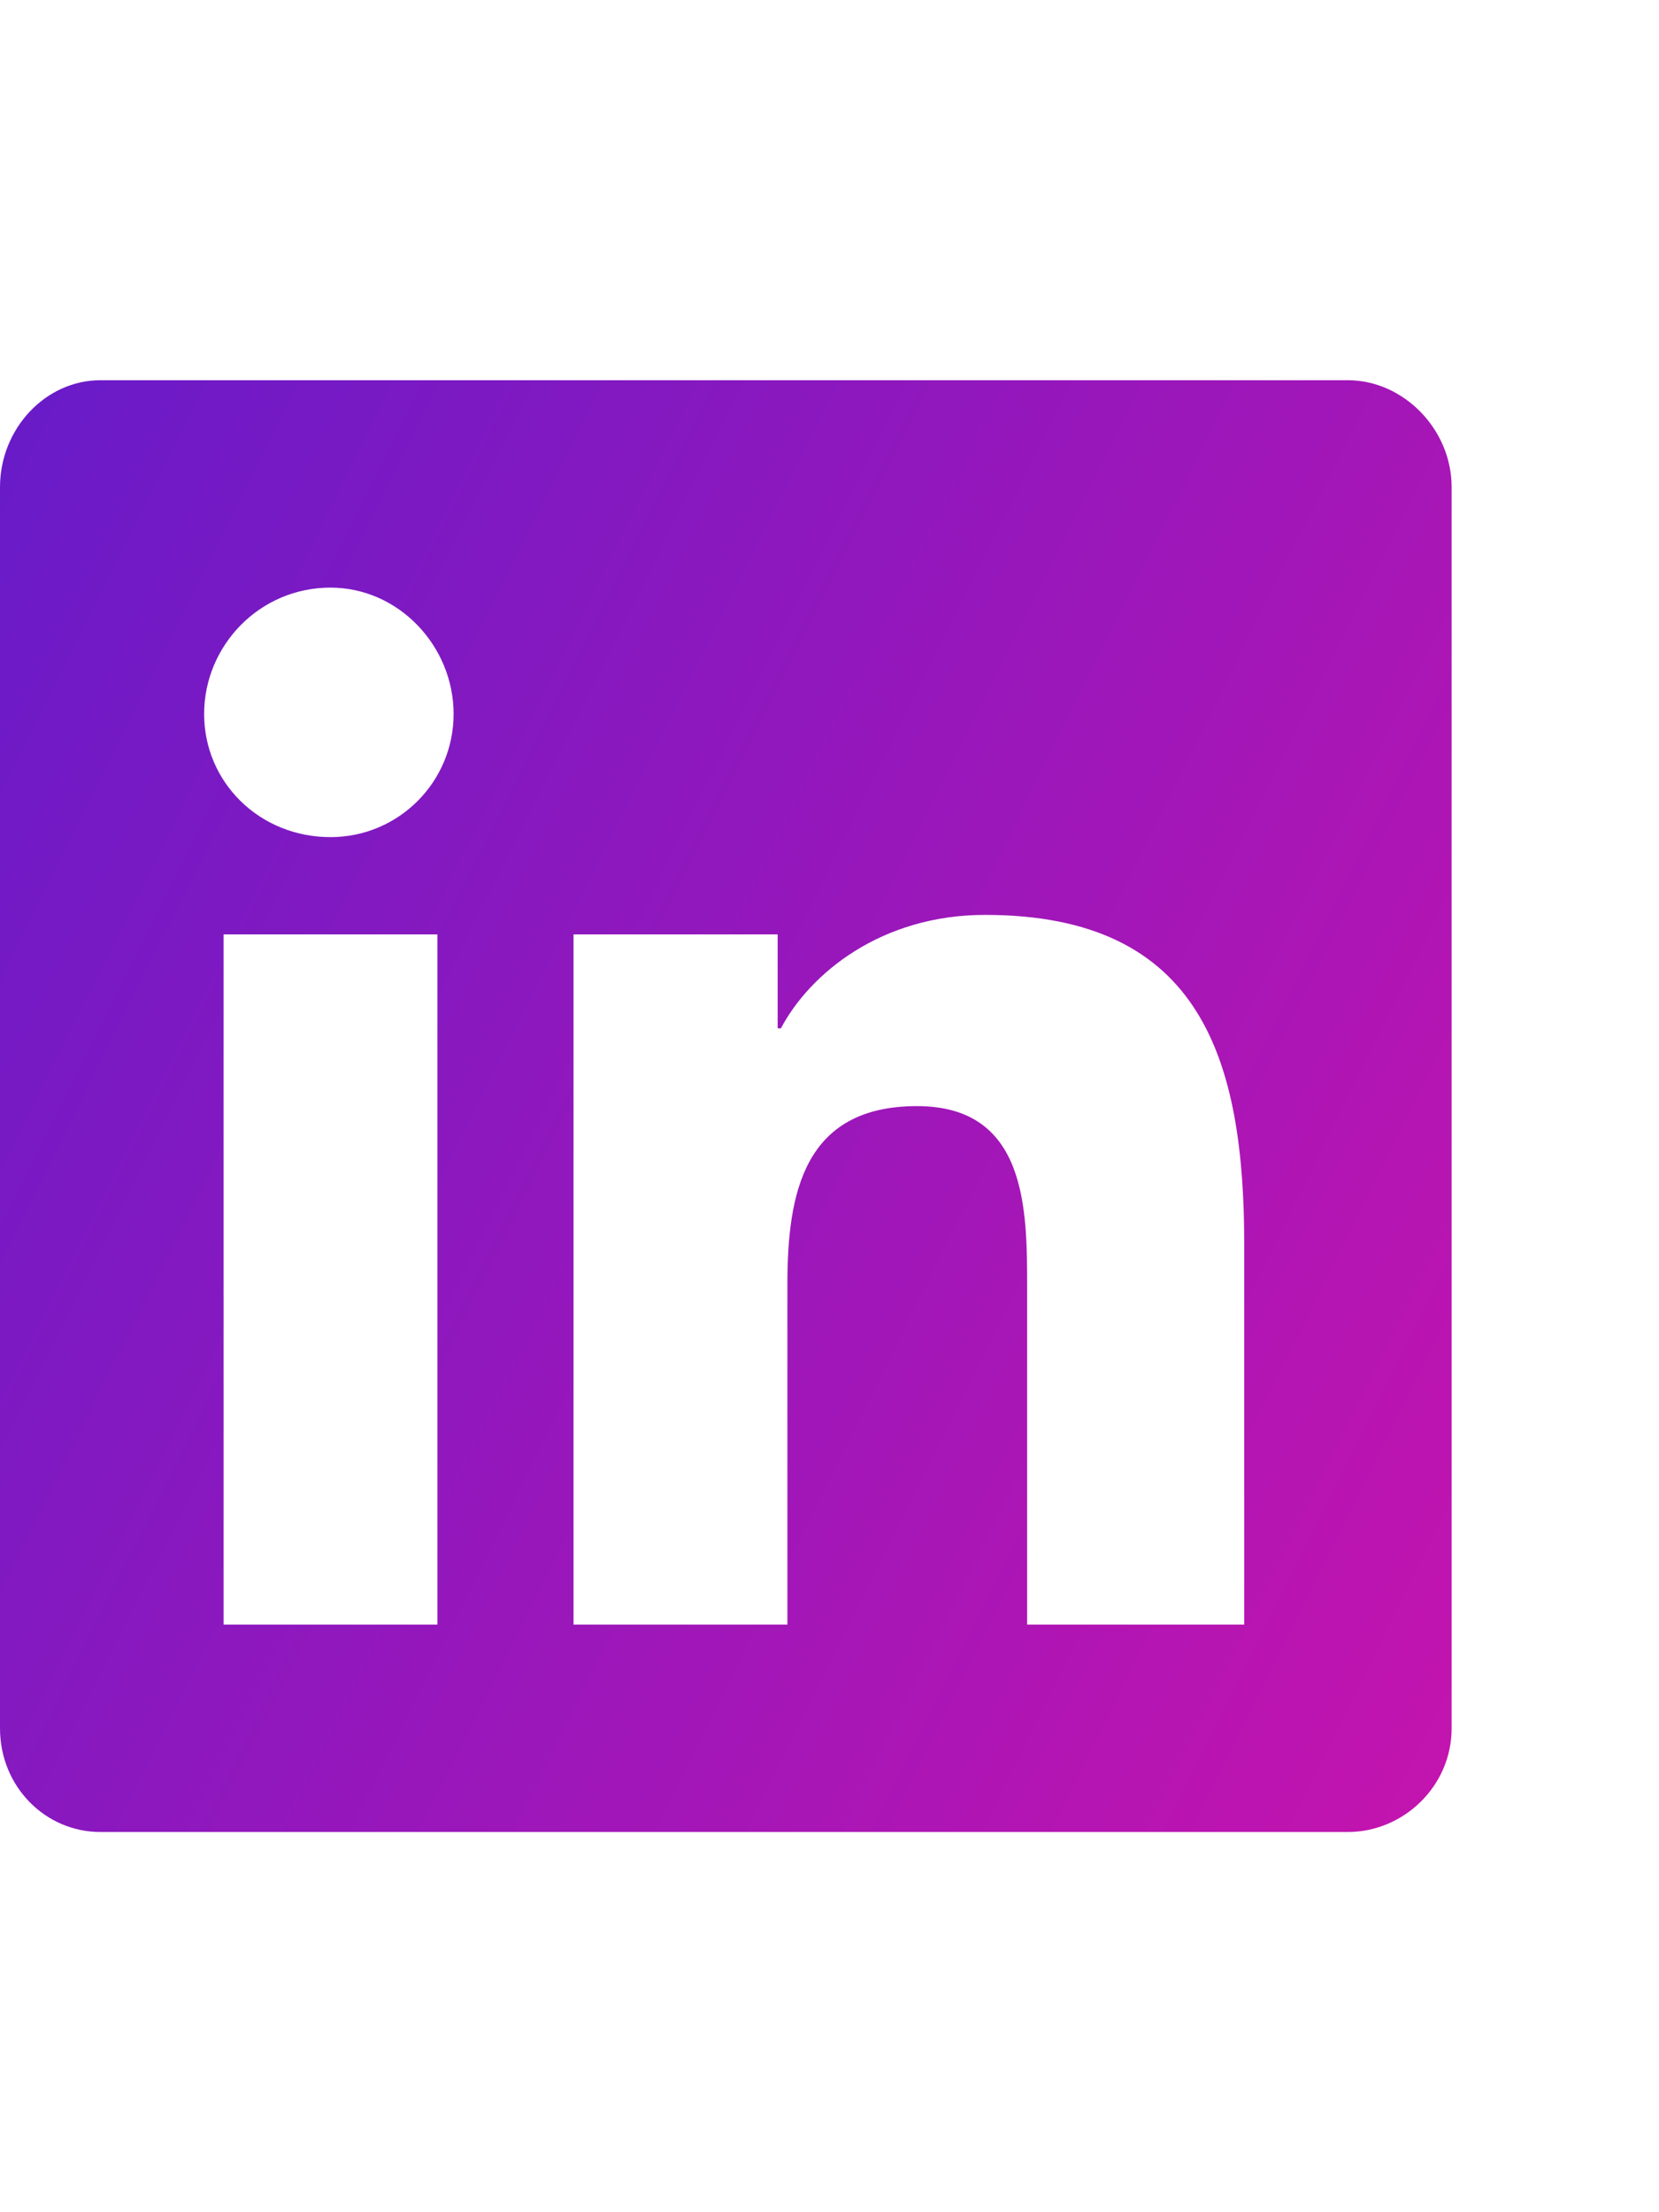 <svg width="24" height="32" viewBox="0 0 24 32" fill="none" xmlns="http://www.w3.org/2000/svg">
<path d="M19.5 5.5H1.453C0.656 5.5 0 6.203 0 7.047V25C0 25.844 0.656 26.5 1.453 26.5H19.5C20.297 26.5 21 25.844 21 25V7.047C21 6.203 20.297 5.5 19.5 5.5ZM6.328 23.5H3.234V13.516H6.328V23.5ZM4.781 12.109C3.75 12.109 2.953 11.312 2.953 10.328C2.953 9.344 3.75 8.5 4.781 8.5C5.766 8.5 6.562 9.344 6.562 10.328C6.562 11.312 5.766 12.109 4.781 12.109ZM18 23.5H14.859V18.625C14.859 17.5 14.859 16 13.266 16C11.625 16 11.391 17.266 11.391 18.578V23.5H8.297V13.516H11.25V14.875H11.297C11.719 14.078 12.75 13.234 14.25 13.234C17.391 13.234 18 15.344 18 18.016V23.5Z" fill="url(#paint0_linear_158_734)"/>
<defs>
<linearGradient id="paint0_linear_158_734" x1="14.375" y1="-23.75" x2="55.04" y2="-3.459" gradientUnits="userSpaceOnUse">
<stop stop-color="#671BC9"/>
<stop offset="1" stop-color="#FD0F9E"/>
</linearGradient>
</defs>
</svg>
